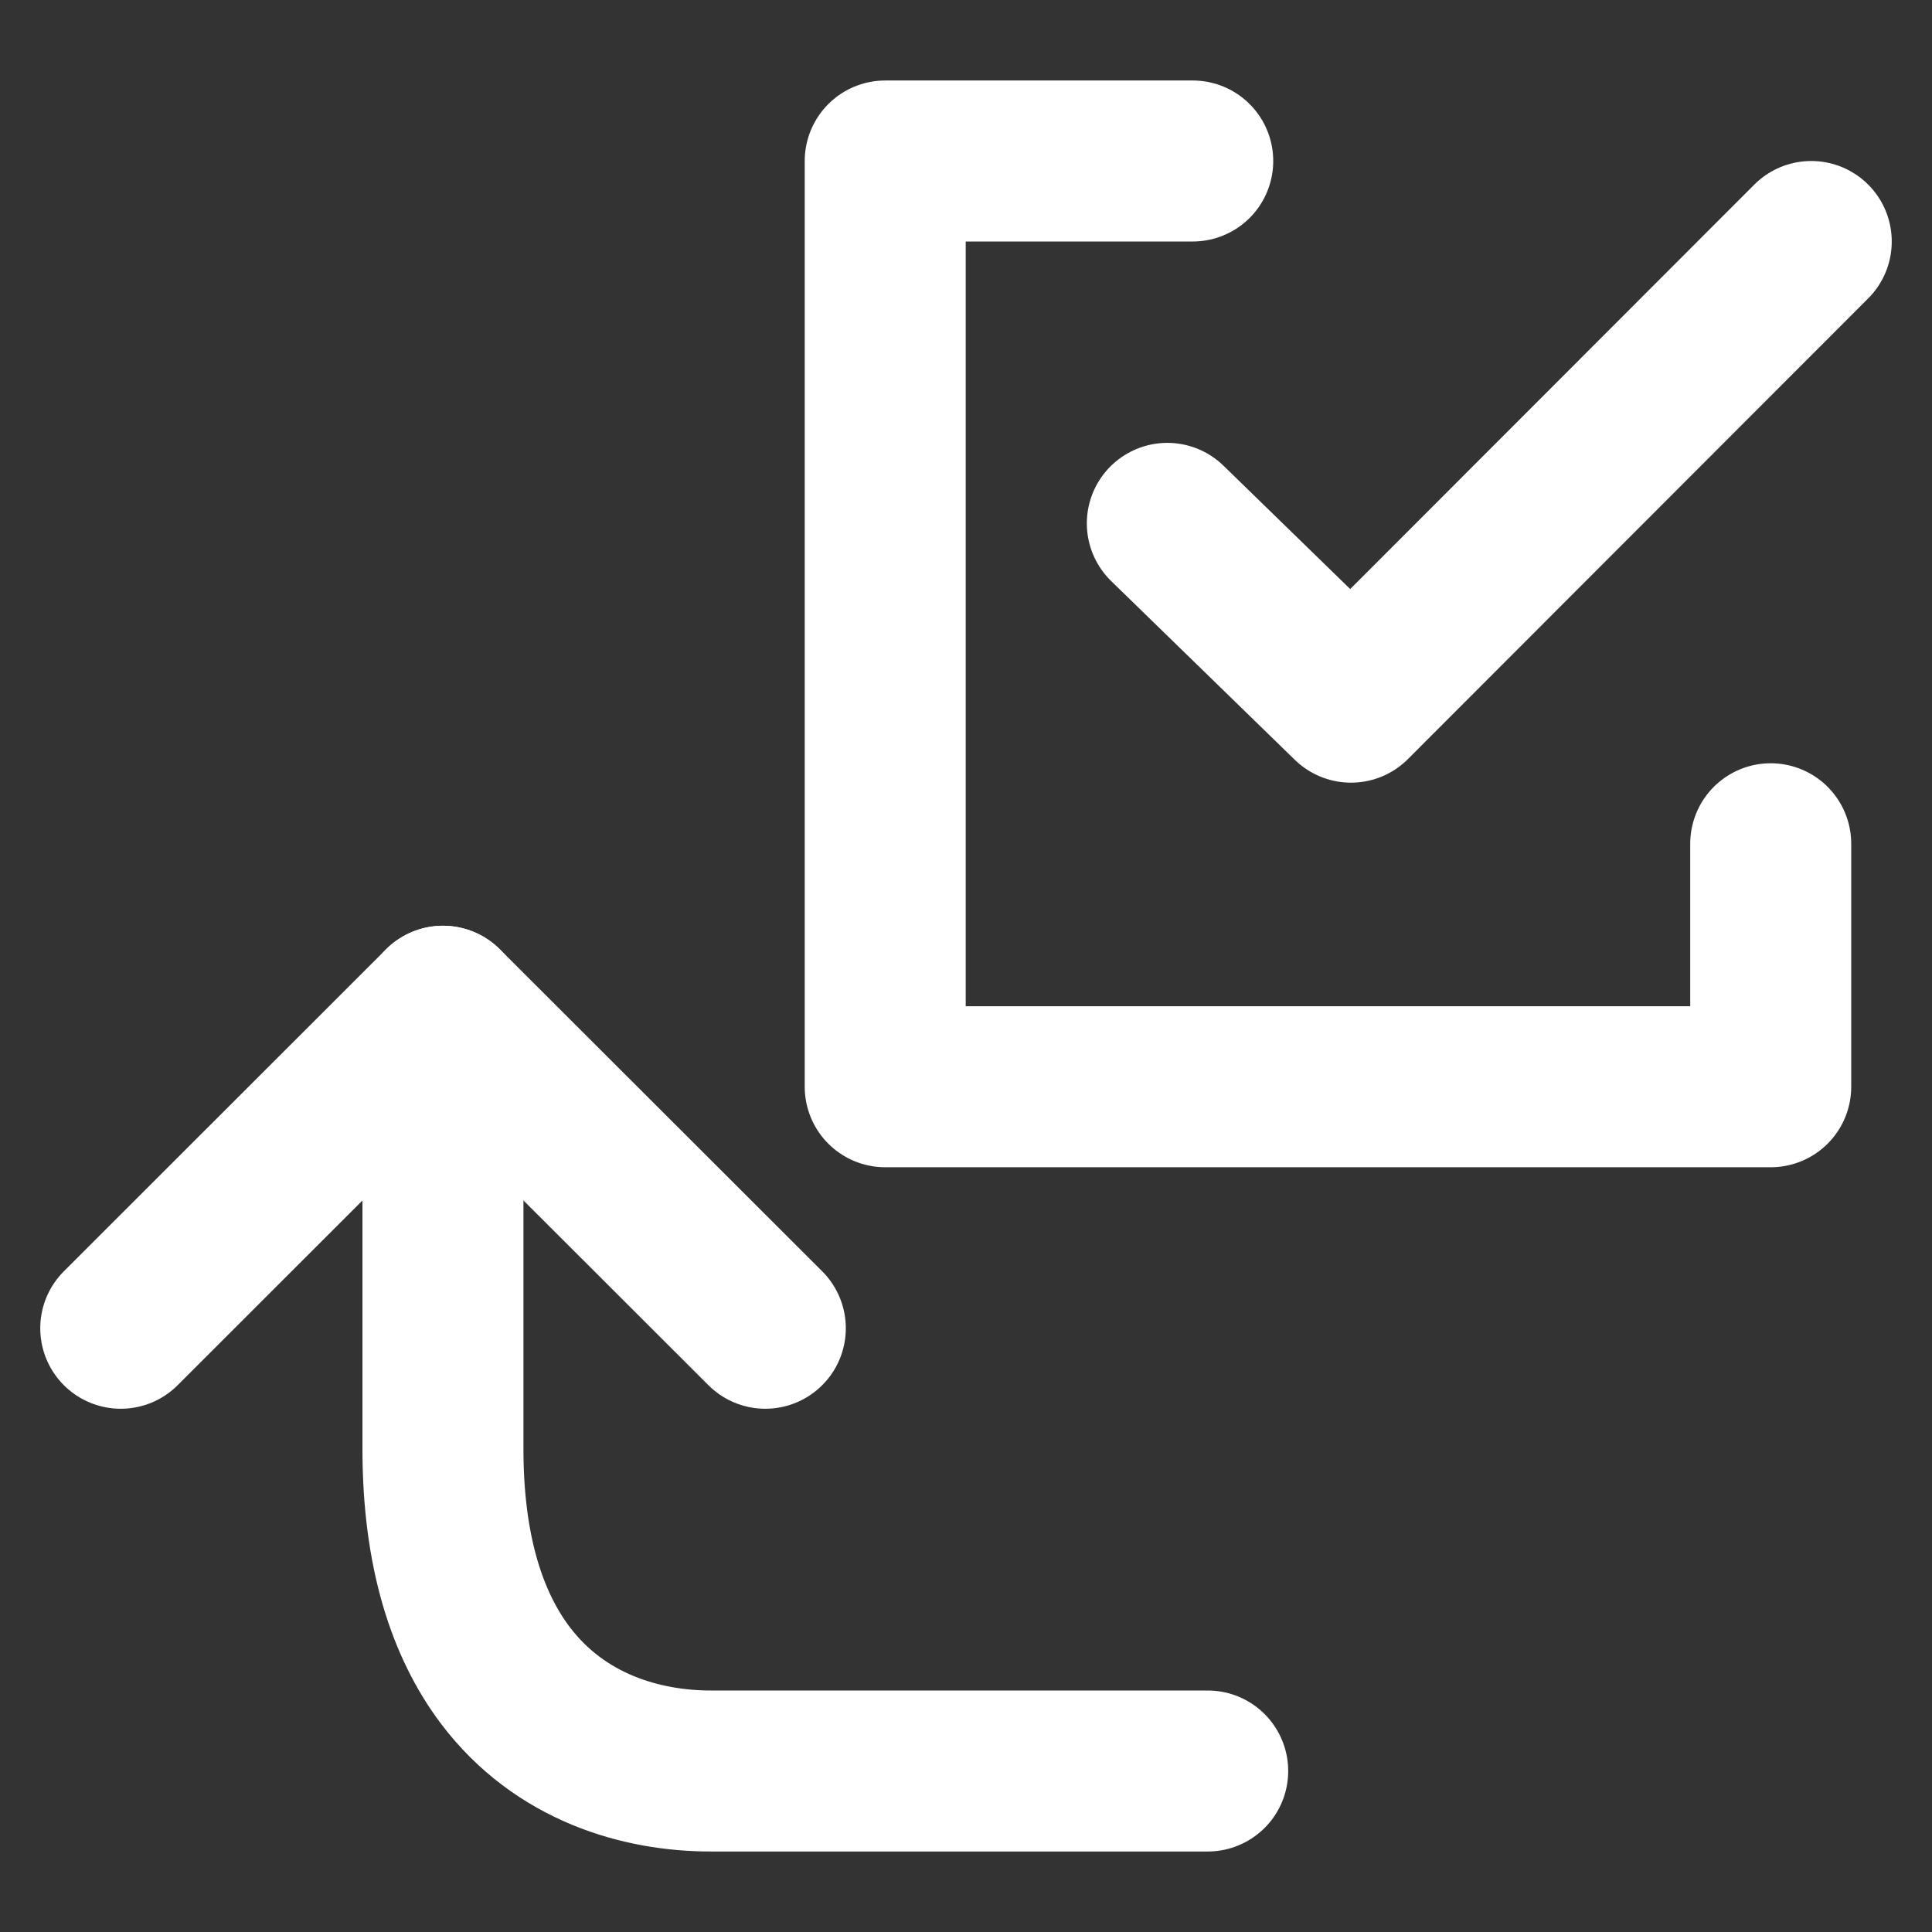 <?xml version="1.0" encoding="UTF-8"?>
<svg width="28" height="28" viewBox="0 0 48 48" fill="none" xmlns="http://www.w3.org/2000/svg">
    <rect x="0" y="0" width="48" height="48" fill="#333333" stroke="none"/>
    <path d="M29.633 4H21.993V27H43.993V20.963" stroke="#ffffff" stroke-width="4" stroke-linecap="round"
          stroke-linejoin="round"/>
    <path d="M29.002 13.003L33.565 17.445L45 6" stroke="#ffffff" stroke-width="4" stroke-linecap="round"
          stroke-linejoin="round"/>
    <path d="M30.005 44C23.675 44 19.559 44 17.658 44C15.956 44 13.916 43.432 12.547 41.613C11.623 40.383 11.005 38.583 11.005 36C11.005 31.73 11.005 28.063 11.005 25"
          stroke="#ffffff" stroke-width="4" stroke-linecap="round"/>
    <path d="M3 33L11.005 25L19.014 33" stroke="#ffffff" stroke-width="4" stroke-linecap="round"
          stroke-linejoin="round"/>
</svg>